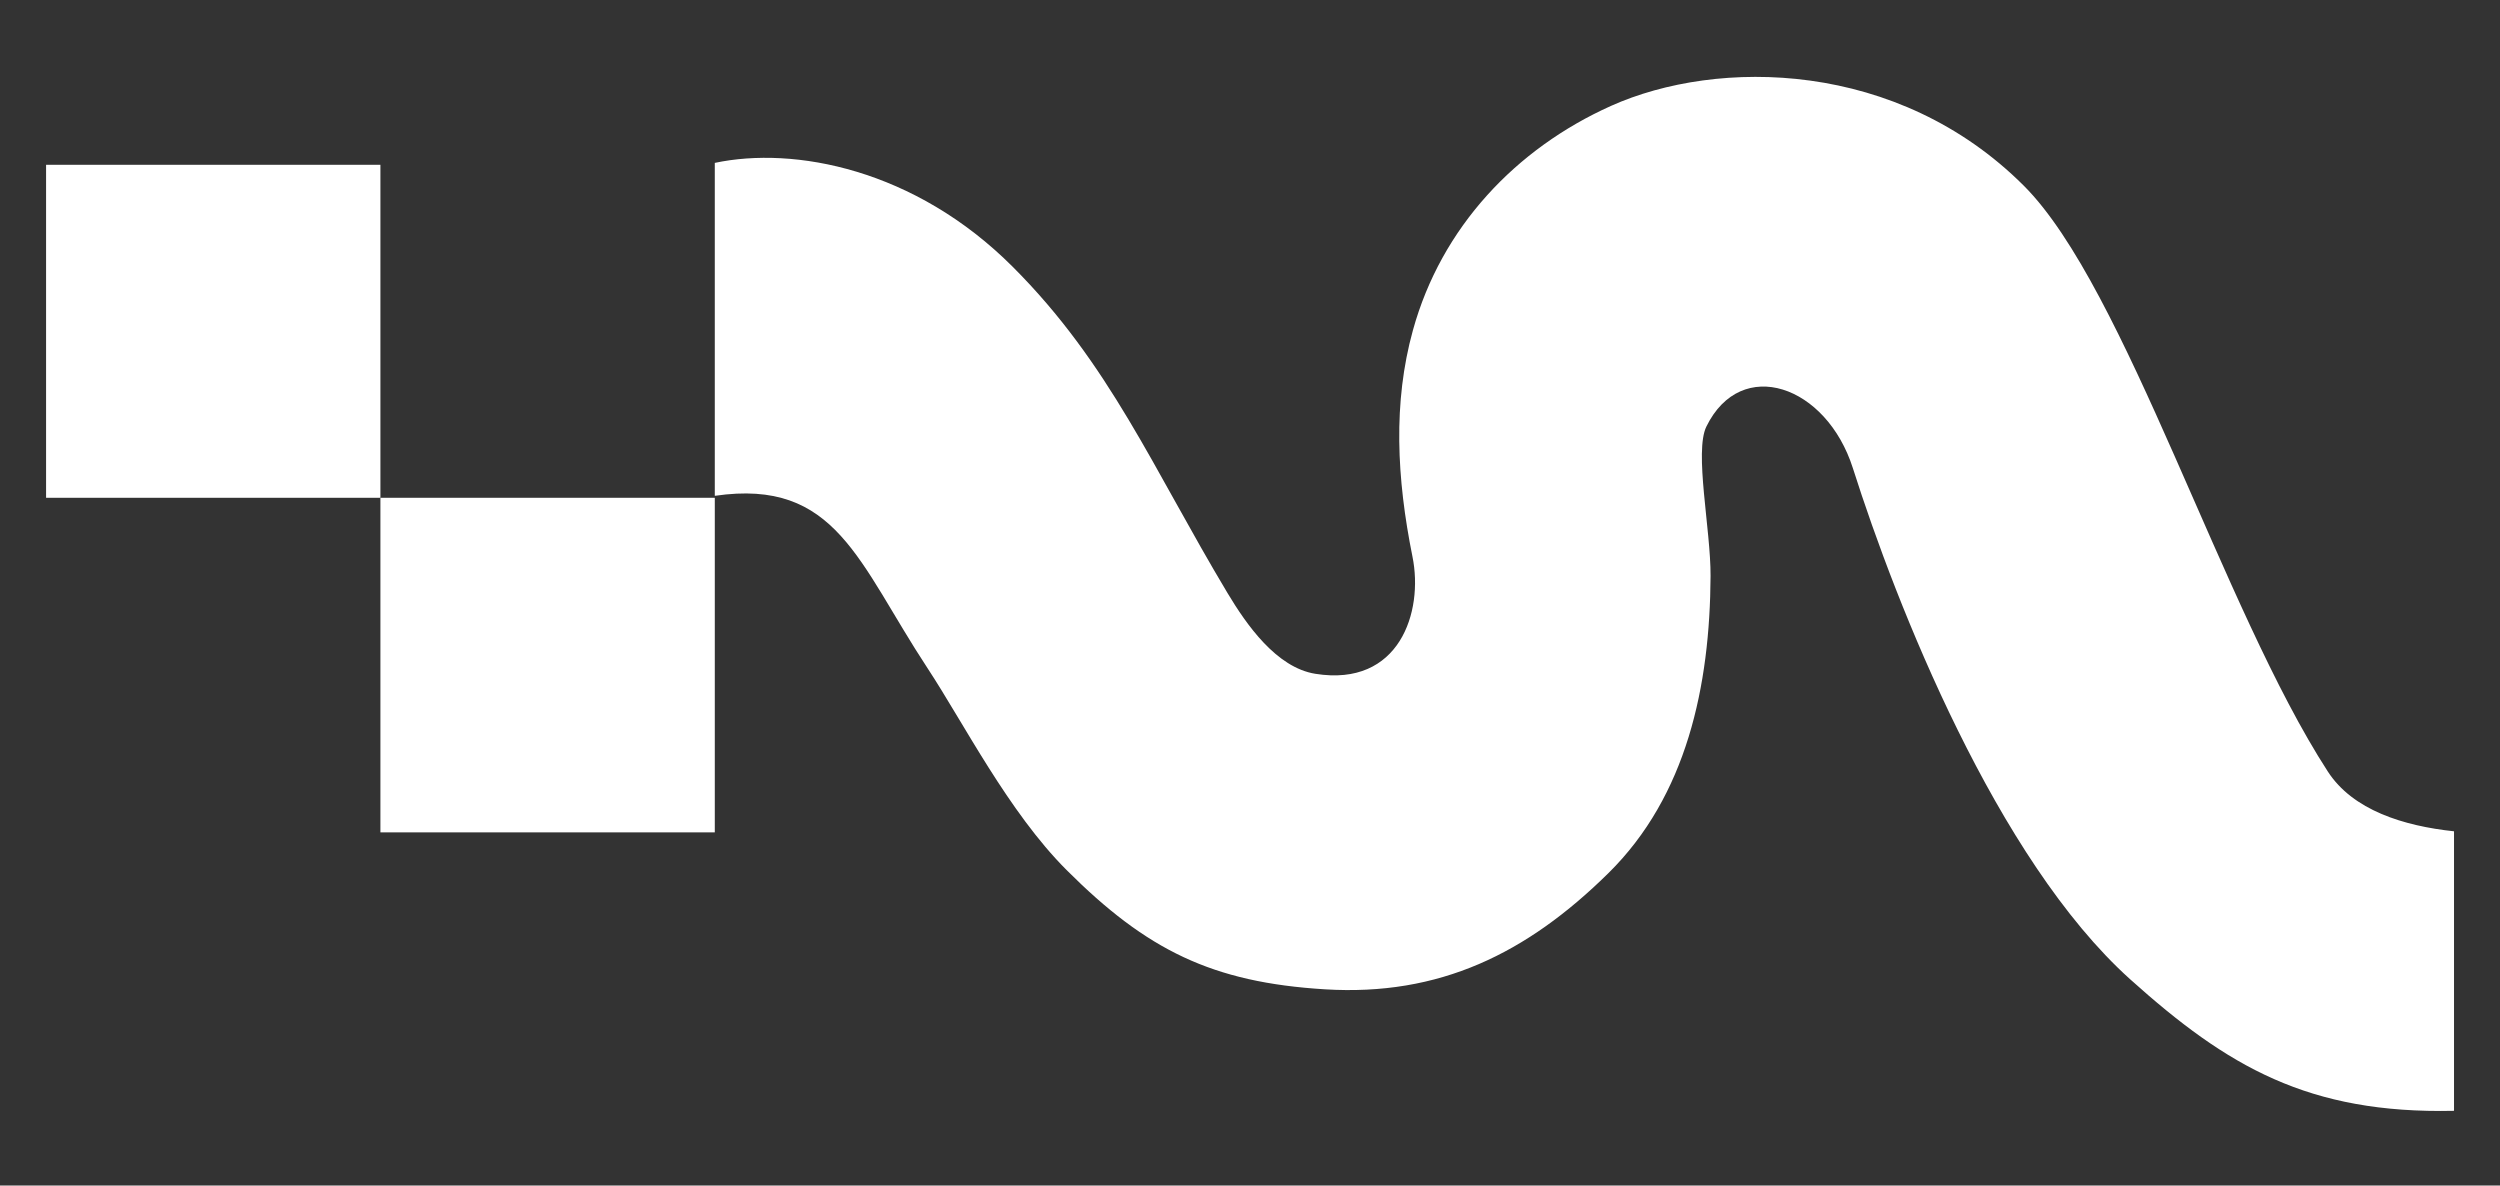 <?xml version="1.0" encoding="UTF-8"?>
<svg id="Layer_1" data-name="Layer 1" xmlns="http://www.w3.org/2000/svg" viewBox="0 0 485 230">
  <rect x="0" y="0" width="485" height="230" fill="#333333" stroke="none"/>
  <defs>
    <style>
      .cls-1 {
        fill: #fff;
        stroke-width: 0px;
      }
    </style>
  </defs>
  <g>
    <polygon class="cls-1" points="73.8 31.97 8.94 31.97 8.94 96.57 73.8 96.57 73.8 96.57 73.8 31.97"/>
    <polygon class="cls-1" points="138.67 96.57 73.8 96.57 73.8 161.48 138.67 161.48 138.67 157.64 138.67 96.57"/>
  </g>
  <path class="cls-1" d="M476.06,161.27c-9.78-1.04-19.61-4.1-24.46-11.59-20.43-31.5-39.2-93.87-58.96-113.63-24.47-24.47-59.4-24.8-80.12-15.5-18.43,8.28-32.9,23.53-38.42,43.54-3.87,14-3.15,28.68-.08,43.9,2.18,10.77-2.56,25.33-18.83,22.73-7.59-1.21-13.38-9.56-17.04-15.65-14.52-24.23-22.82-44.45-41.7-63.33-19.01-19.01-42.42-23.4-57.78-20.14v64.59c23.6-3.45,27.81,13,41.28,33.45,6.94,10.54,15.7,27.88,26.96,39.14,15.55,15.55,28.26,21.81,50.15,23.15,22.17,1.36,39.13-6.92,54.98-22.55,15.2-14.99,19.7-36.31,19.81-57.64.04-9.01-3.19-24.14-.81-28.99,6.76-13.79,23.3-8.02,28.42,8.08,8.46,26.63,27.88,75.85,53.78,99.14,18.89,16.98,34.59,26.15,62.84,25.53v-54.22Z"/>
</svg>
